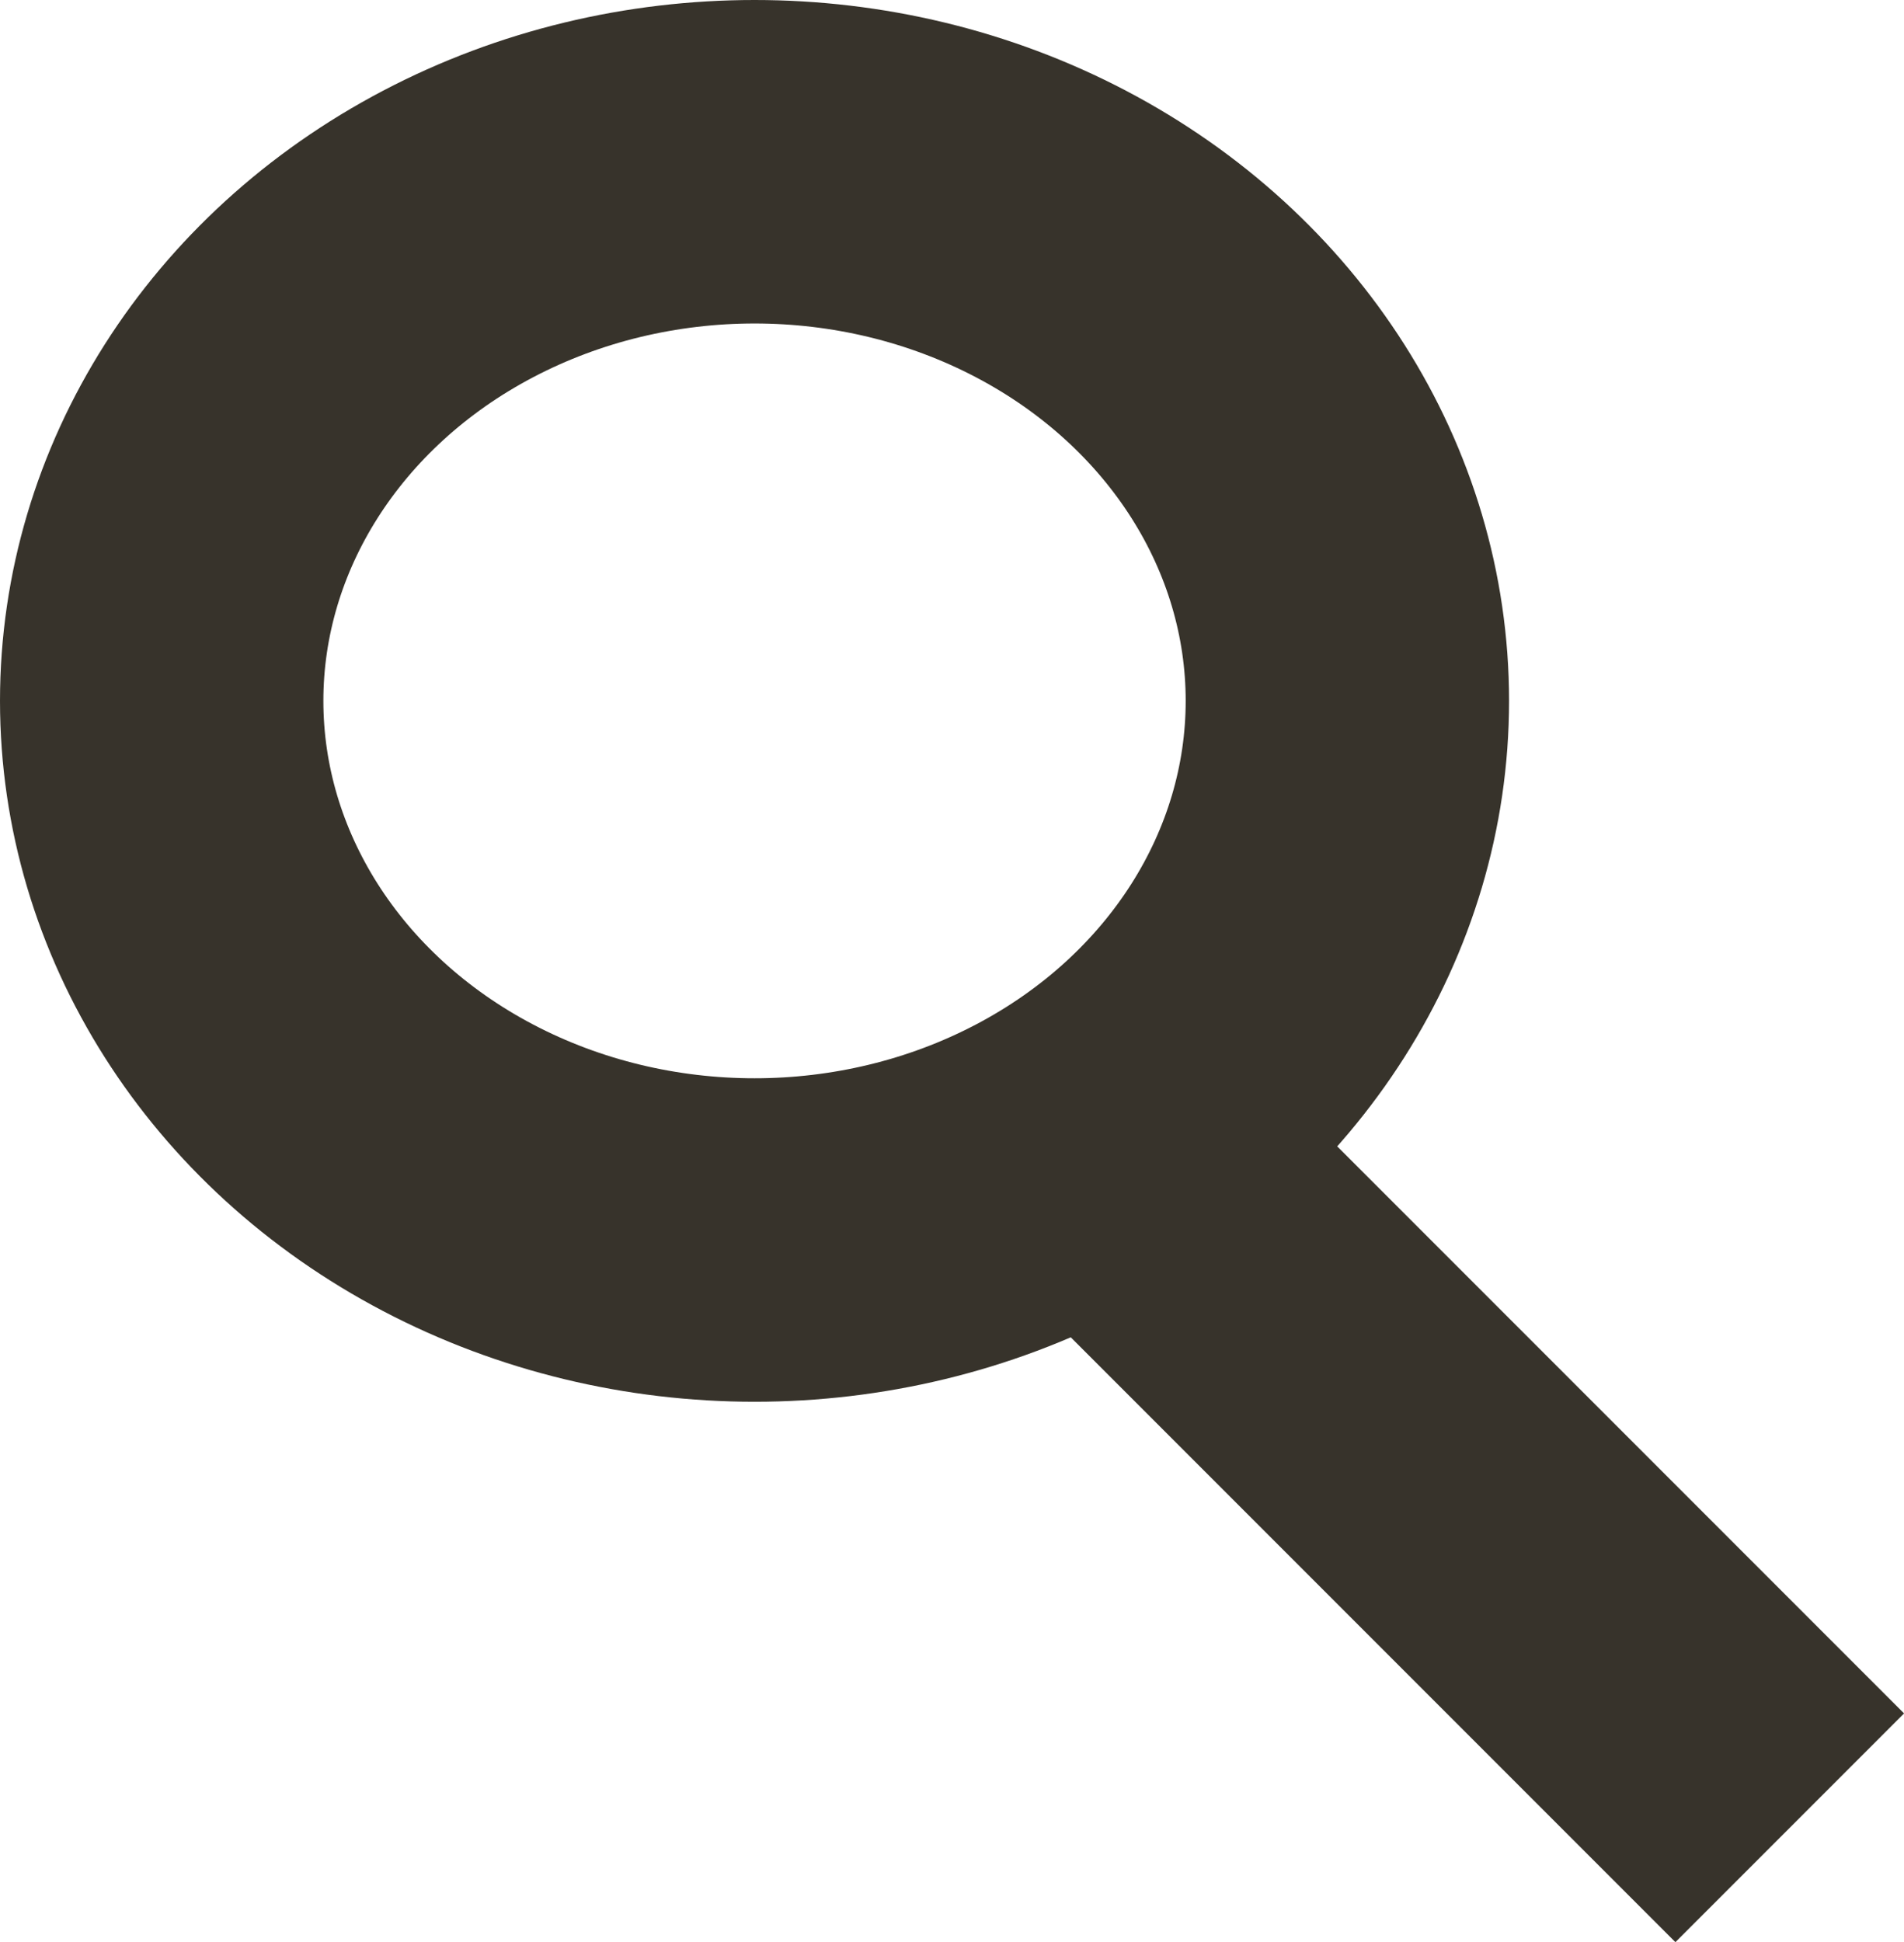 <svg xmlns="http://www.w3.org/2000/svg" width="17.664" height="18.011" viewBox="0 0 17.664 18.011"><defs><style>.a,.c{fill:none;}.a{stroke:#37332b;stroke-width:3px;}.b{stroke:none;}</style></defs><line class="a" x2="6.666" y2="6.666" transform="translate(9.938 10.285)"/><g class="a"><ellipse class="b" cx="7" cy="6.5" rx="7" ry="6.5"/><ellipse class="c" cx="7" cy="6.5" rx="5.5" ry="5"/></g></svg>